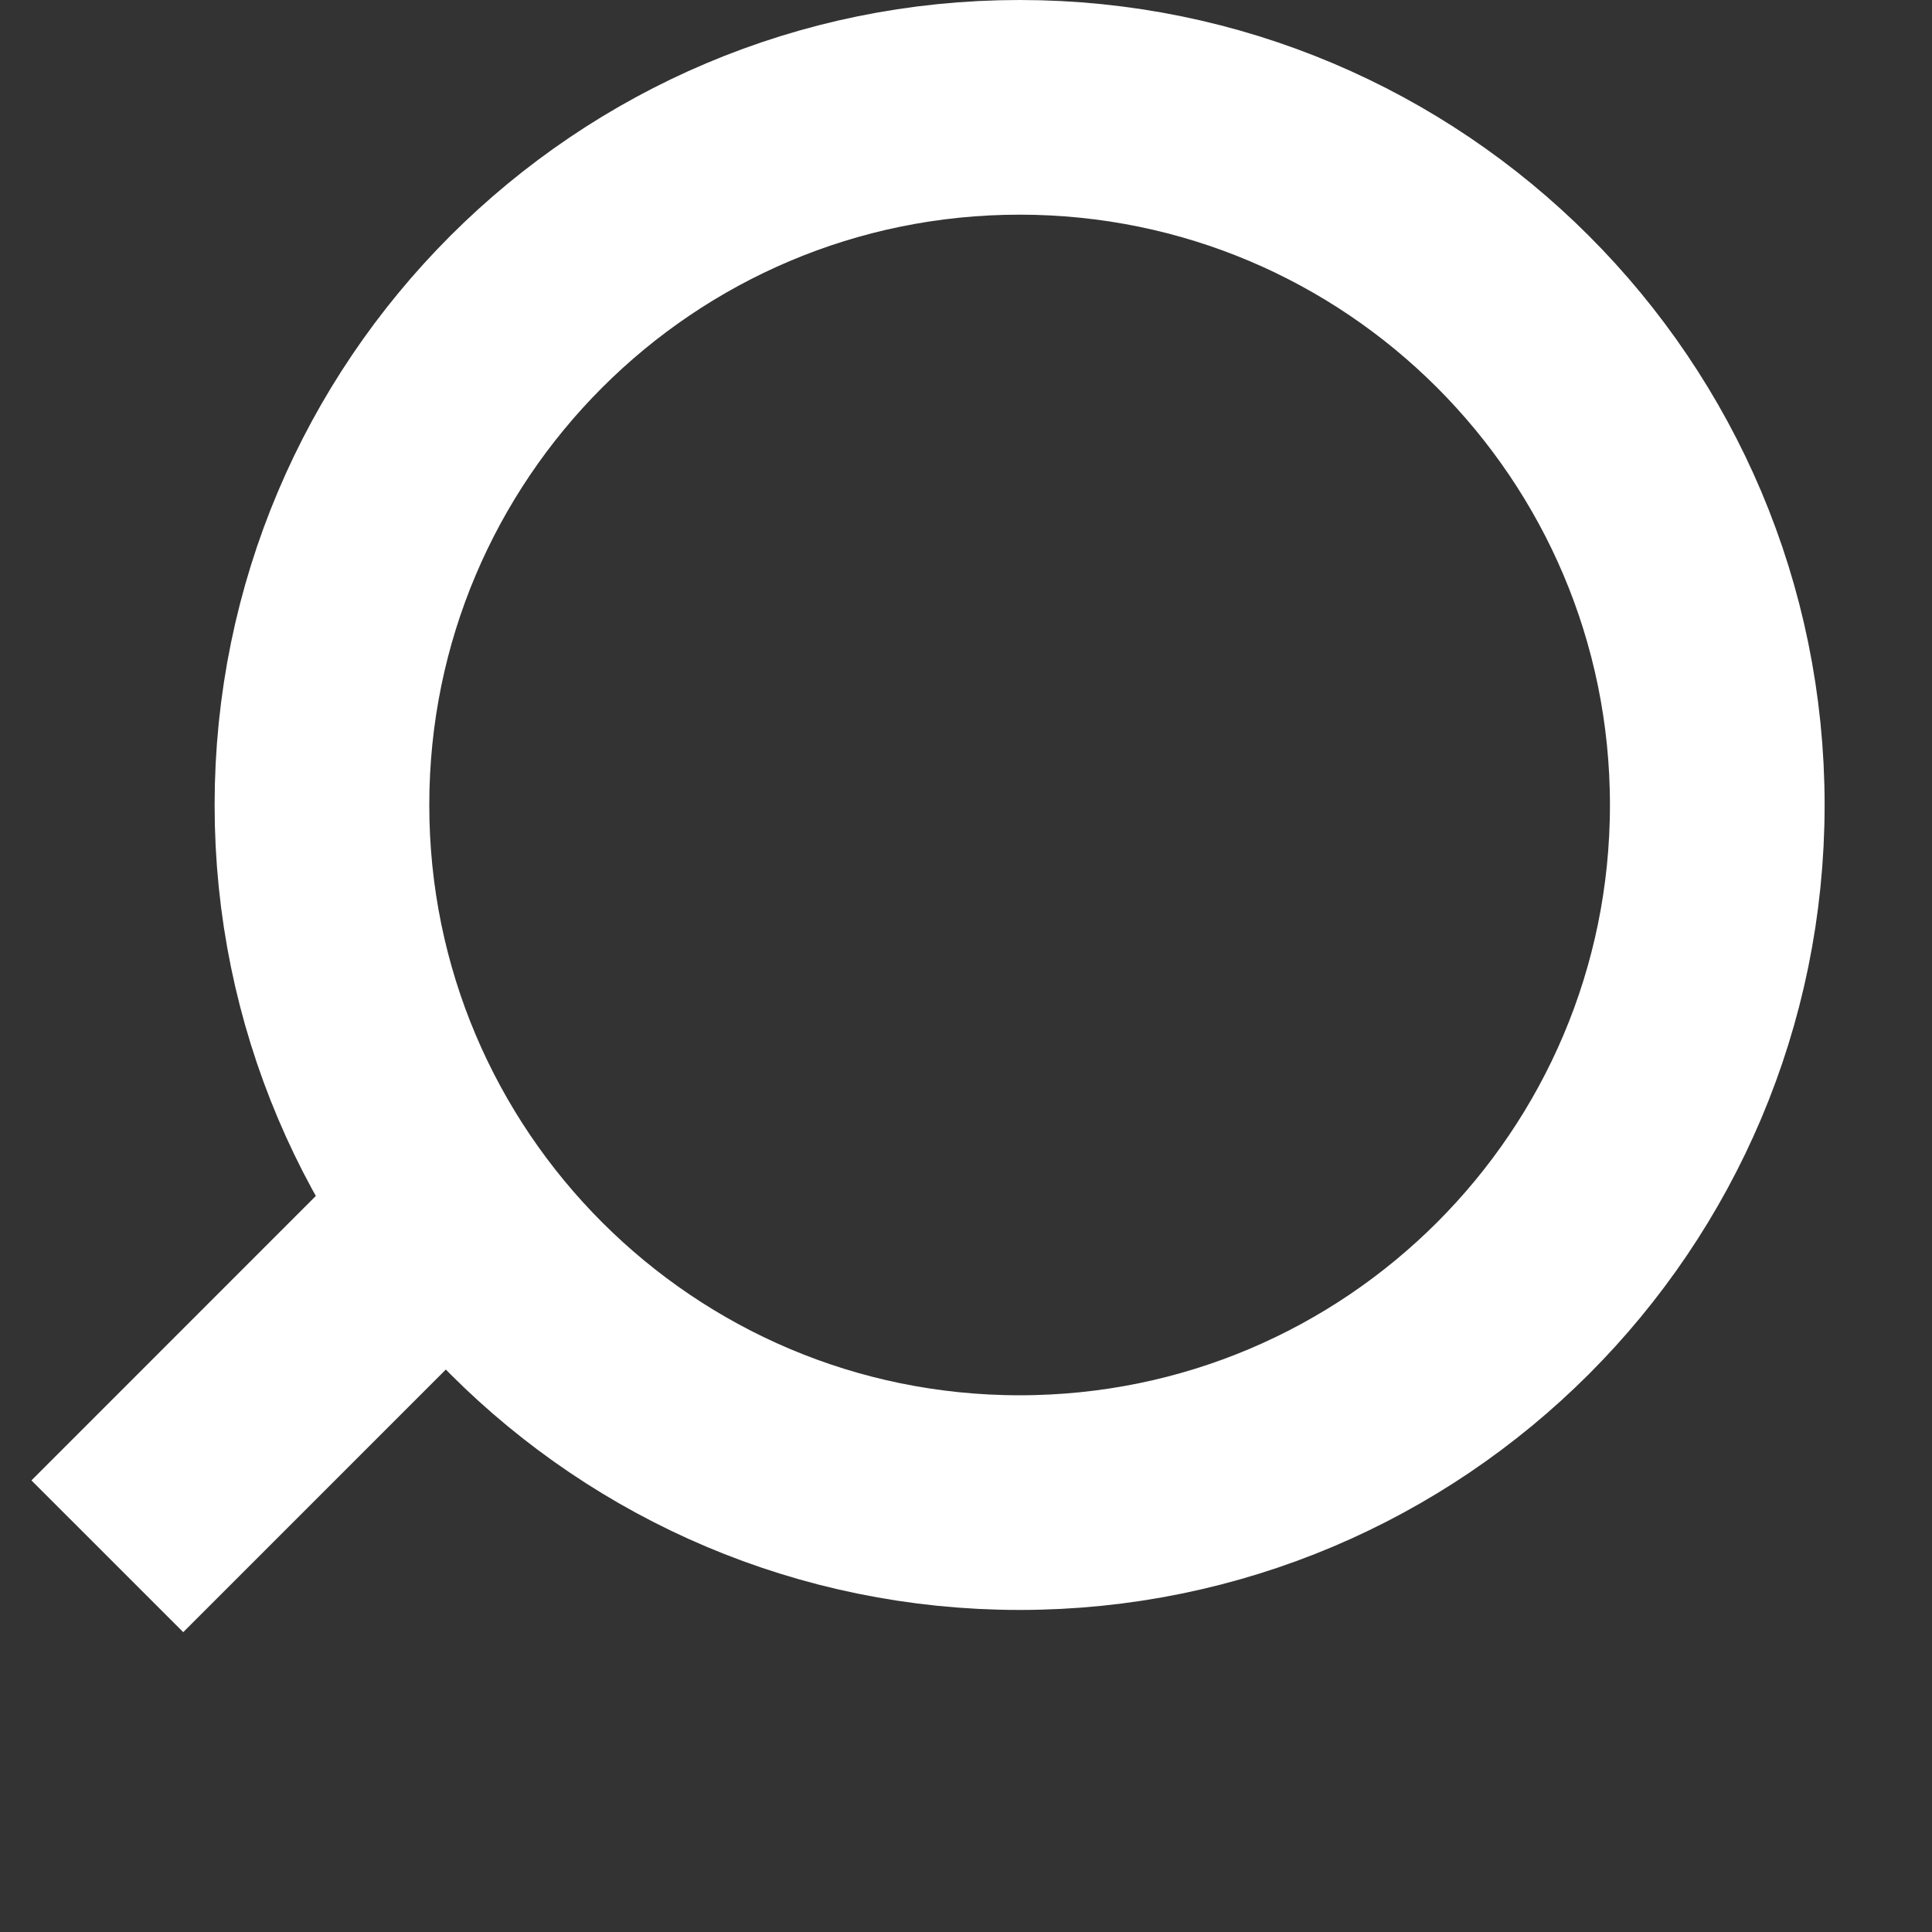 <svg xmlns="http://www.w3.org/2000/svg" xmlns:xlink="http://www.w3.org/1999/xlink" width="36px" height="36px">
<rect width="100%" height="100%" fill="#333333" stroke="none"/>
<path fill-rule="evenodd" stroke="rgb(255, 255, 255)" stroke-width="4px" stroke-linecap="butt" stroke-linejoin="miter" fill="none" d="M18.999,2.0 C26.179,2.0 31.999,7.820 31.999,15.0 C31.999,22.179 26.179,27.999 18.999,27.999 C11.820,27.999 5.999,22.179 5.999,15.0 C5.999,7.820 11.820,2.0 18.999,2.0 Z"/>
<path fill-rule="evenodd" stroke="rgb(255, 255, 255)" stroke-width="4px" stroke-linecap="butt" stroke-linejoin="miter" fill="none" d="M2.0,28.999 L8.999,21.999 "/>
</svg>